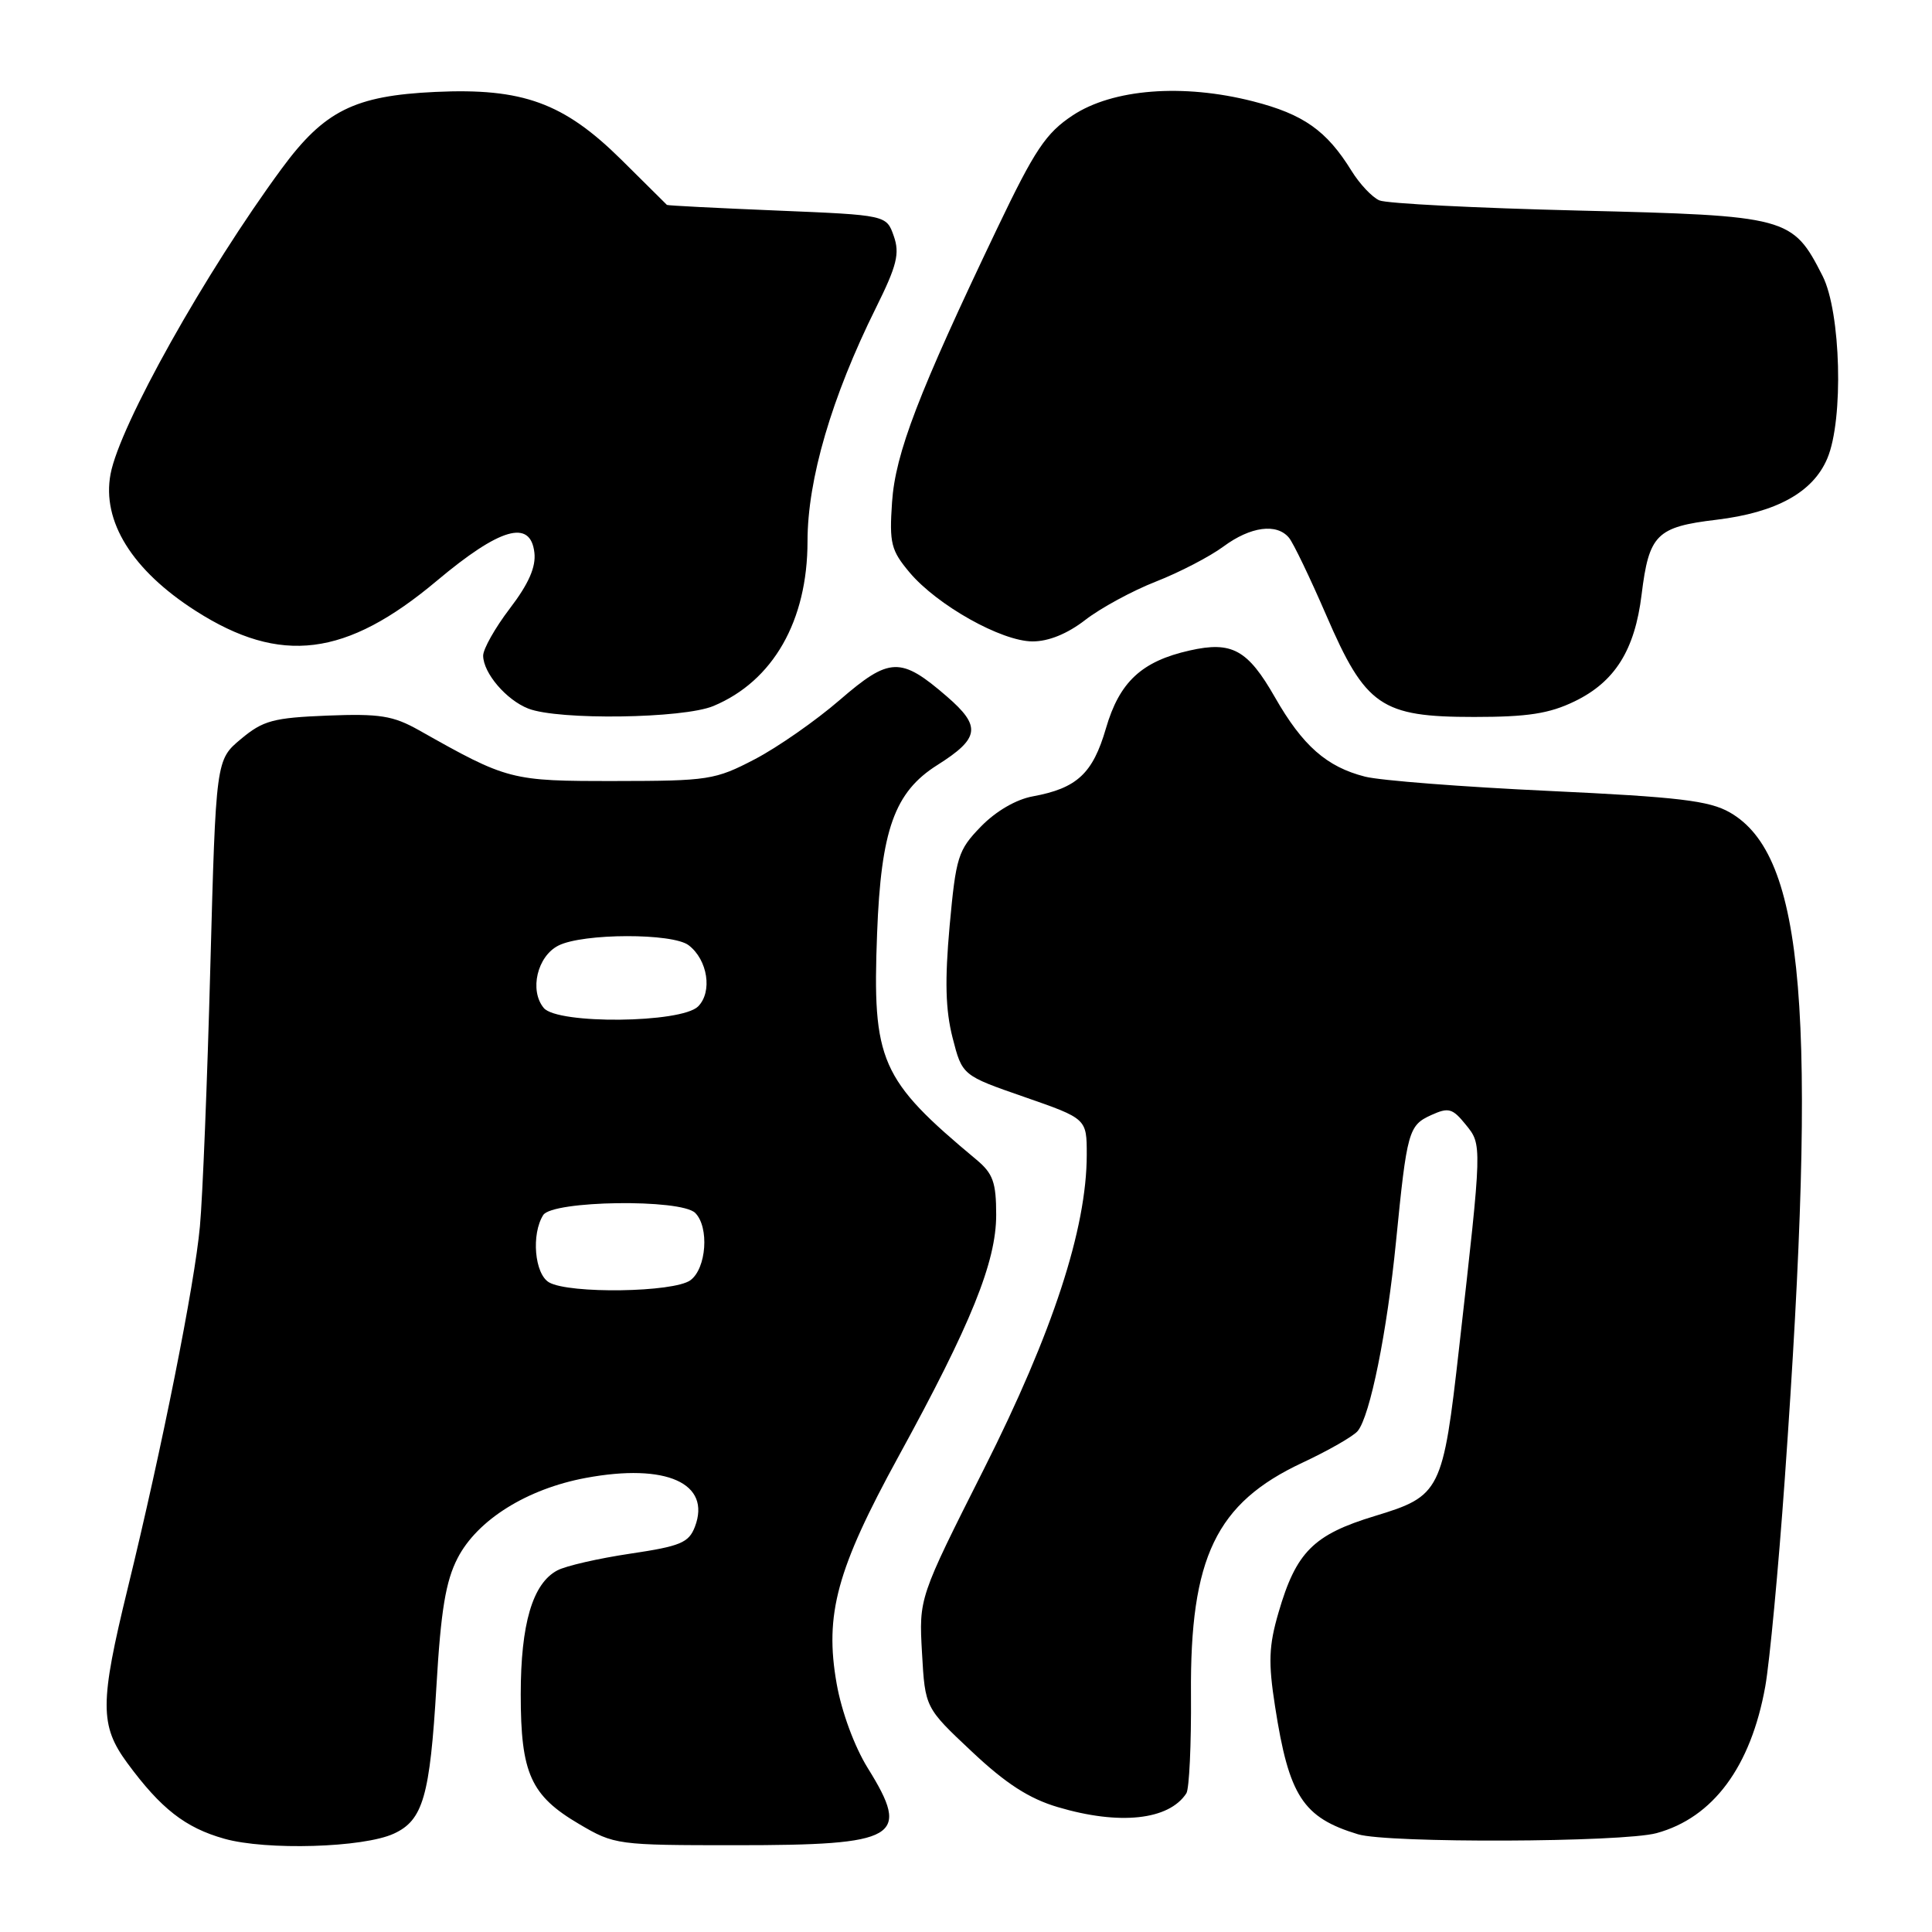 <?xml version="1.0" encoding="UTF-8" standalone="no"?>
<!DOCTYPE svg PUBLIC "-//W3C//DTD SVG 1.1//EN" "http://www.w3.org/Graphics/SVG/1.1/DTD/svg11.dtd" >
<svg xmlns="http://www.w3.org/2000/svg" xmlns:xlink="http://www.w3.org/1999/xlink" version="1.1" viewBox="0 0 256 256">
 <g >
 <path fill="currentColor"
d=" M 52.18 242.97 C 56.05 241.20 56.97 238.03 57.83 223.42 C 58.42 213.35 59.06 209.50 60.64 206.45 C 63.25 201.39 69.83 197.28 77.63 195.83 C 88.28 193.85 94.27 196.54 92.08 202.30 C 91.27 204.42 90.17 204.88 83.50 205.87 C 79.29 206.50 74.95 207.49 73.84 208.09 C 70.57 209.83 69.00 215.18 69.00 224.52 C 69.00 235.00 70.32 237.93 76.76 241.71 C 81.41 244.45 81.79 244.50 97.50 244.50 C 119.06 244.50 120.73 243.52 114.99 234.29 C 113.22 231.44 111.52 226.83 110.86 223.09 C 109.24 213.92 110.88 207.93 119.05 193.00 C 128.68 175.43 132.00 167.21 132.00 160.98 C 132.00 156.67 131.58 155.50 129.39 153.67 C 116.62 143.03 115.57 140.63 116.22 123.67 C 116.74 109.96 118.53 104.95 124.19 101.38 C 129.83 97.82 130.05 96.25 125.47 92.29 C 119.34 86.99 117.88 87.04 111.26 92.76 C 108.09 95.50 103.03 99.03 100.00 100.61 C 94.77 103.34 93.87 103.48 81.50 103.49 C 67.65 103.50 67.31 103.41 55.50 96.75 C 52.08 94.83 50.32 94.55 43.38 94.82 C 36.21 95.11 34.86 95.47 31.93 97.92 C 28.61 100.69 28.61 100.69 27.87 128.09 C 27.47 143.17 26.85 158.65 26.49 162.50 C 25.79 170.20 21.47 191.86 16.92 210.47 C 13.21 225.67 13.21 228.62 16.86 233.60 C 21.32 239.66 24.54 242.18 29.72 243.64 C 35.27 245.21 48.15 244.83 52.18 242.97 Z  M 219.50 242.90 C 226.99 240.86 232.00 234.10 233.91 223.45 C 234.49 220.18 235.65 207.82 236.49 196.00 C 240.88 134.13 239.16 113.35 229.21 107.65 C 226.47 106.09 222.46 105.61 205.21 104.80 C 193.82 104.27 182.87 103.42 180.88 102.91 C 175.80 101.62 172.61 98.82 168.94 92.40 C 165.33 86.08 163.24 84.93 157.65 86.19 C 151.27 87.62 148.33 90.36 146.54 96.52 C 144.80 102.50 142.70 104.45 136.86 105.52 C 134.64 105.92 131.95 107.49 129.97 109.53 C 126.94 112.65 126.67 113.53 125.83 122.69 C 125.18 129.93 125.28 133.81 126.22 137.50 C 127.50 142.50 127.50 142.50 135.75 145.36 C 144.00 148.23 144.00 148.23 144.00 153.00 C 144.00 162.79 139.49 176.57 130.39 194.62 C 121.76 211.74 121.76 211.74 122.17 219.01 C 122.58 226.28 122.58 226.28 128.77 232.09 C 133.28 236.34 136.37 238.33 140.16 239.45 C 148.33 241.88 154.89 241.18 157.20 237.62 C 157.58 237.03 157.86 231.14 157.81 224.52 C 157.67 206.37 161.13 199.17 172.57 193.82 C 176.03 192.20 179.33 190.31 179.90 189.62 C 181.54 187.64 183.79 176.52 184.98 164.50 C 186.43 149.86 186.64 149.12 189.65 147.75 C 191.94 146.71 192.46 146.85 194.21 149.01 C 196.40 151.71 196.41 151.45 193.35 178.50 C 191.19 197.64 190.90 198.23 182.17 200.88 C 174.03 203.35 171.74 205.65 169.41 213.67 C 168.12 218.09 168.04 220.27 168.95 226.10 C 170.79 237.99 172.64 240.84 179.94 243.05 C 183.88 244.25 214.99 244.13 219.50 242.90 Z  M 94.53 93.55 C 102.44 90.25 107.00 82.26 107.00 71.73 C 107.00 63.53 110.19 52.63 116.07 40.78 C 118.85 35.18 119.24 33.59 118.43 31.28 C 117.46 28.50 117.46 28.50 102.98 27.90 C 95.02 27.57 88.44 27.24 88.37 27.15 C 88.30 27.07 85.57 24.36 82.31 21.14 C 74.69 13.62 69.26 11.64 57.69 12.18 C 46.96 12.68 42.97 14.67 37.32 22.35 C 27.24 36.05 15.86 56.35 14.65 62.81 C 13.47 69.07 17.52 75.57 25.94 80.95 C 37.19 88.14 45.86 87.05 57.89 76.95 C 66.26 69.93 70.30 68.76 70.81 73.23 C 71.03 75.13 70.05 77.36 67.56 80.62 C 65.60 83.19 64.01 86.01 64.02 86.89 C 64.05 89.20 67.09 92.75 70.00 93.89 C 73.97 95.45 90.54 95.22 94.53 93.55 Z  M 208.65 92.93 C 213.98 90.35 216.62 86.15 217.52 78.79 C 218.50 70.82 219.49 69.82 227.44 68.87 C 235.39 67.91 240.24 65.23 242.13 60.74 C 244.31 55.59 243.93 41.35 241.50 36.56 C 237.51 28.72 236.97 28.58 209.18 27.90 C 195.61 27.57 183.72 26.97 182.77 26.55 C 181.82 26.14 180.16 24.38 179.08 22.63 C 175.79 17.31 172.73 15.14 166.05 13.43 C 156.74 11.05 147.45 11.77 142.12 15.30 C 138.58 17.65 137.12 19.83 132.13 30.27 C 121.68 52.13 118.64 60.06 118.20 66.55 C 117.83 72.00 118.07 72.93 120.53 75.86 C 124.19 80.20 132.70 84.98 136.81 84.99 C 138.93 85.00 141.44 83.98 143.81 82.14 C 145.84 80.57 150.05 78.28 153.17 77.06 C 156.29 75.84 160.31 73.75 162.11 72.42 C 165.71 69.76 169.18 69.30 170.80 71.26 C 171.38 71.96 173.59 76.57 175.73 81.51 C 180.94 93.58 183.00 95.00 195.33 95.00 C 202.43 95.00 205.29 94.56 208.65 92.93 Z  M 72.75 169.92 C 70.83 168.80 70.38 163.53 71.98 161.00 C 73.20 159.07 90.23 158.83 92.12 160.72 C 94.00 162.60 93.61 168.08 91.48 169.64 C 89.27 171.26 75.40 171.46 72.75 169.92 Z  M 72.05 133.56 C 70.12 131.23 71.19 126.70 74.00 125.29 C 77.25 123.65 89.13 123.62 91.25 125.25 C 93.78 127.18 94.43 131.43 92.50 133.36 C 90.27 135.58 73.87 135.75 72.05 133.56 Z "/>
</g>
</svg>